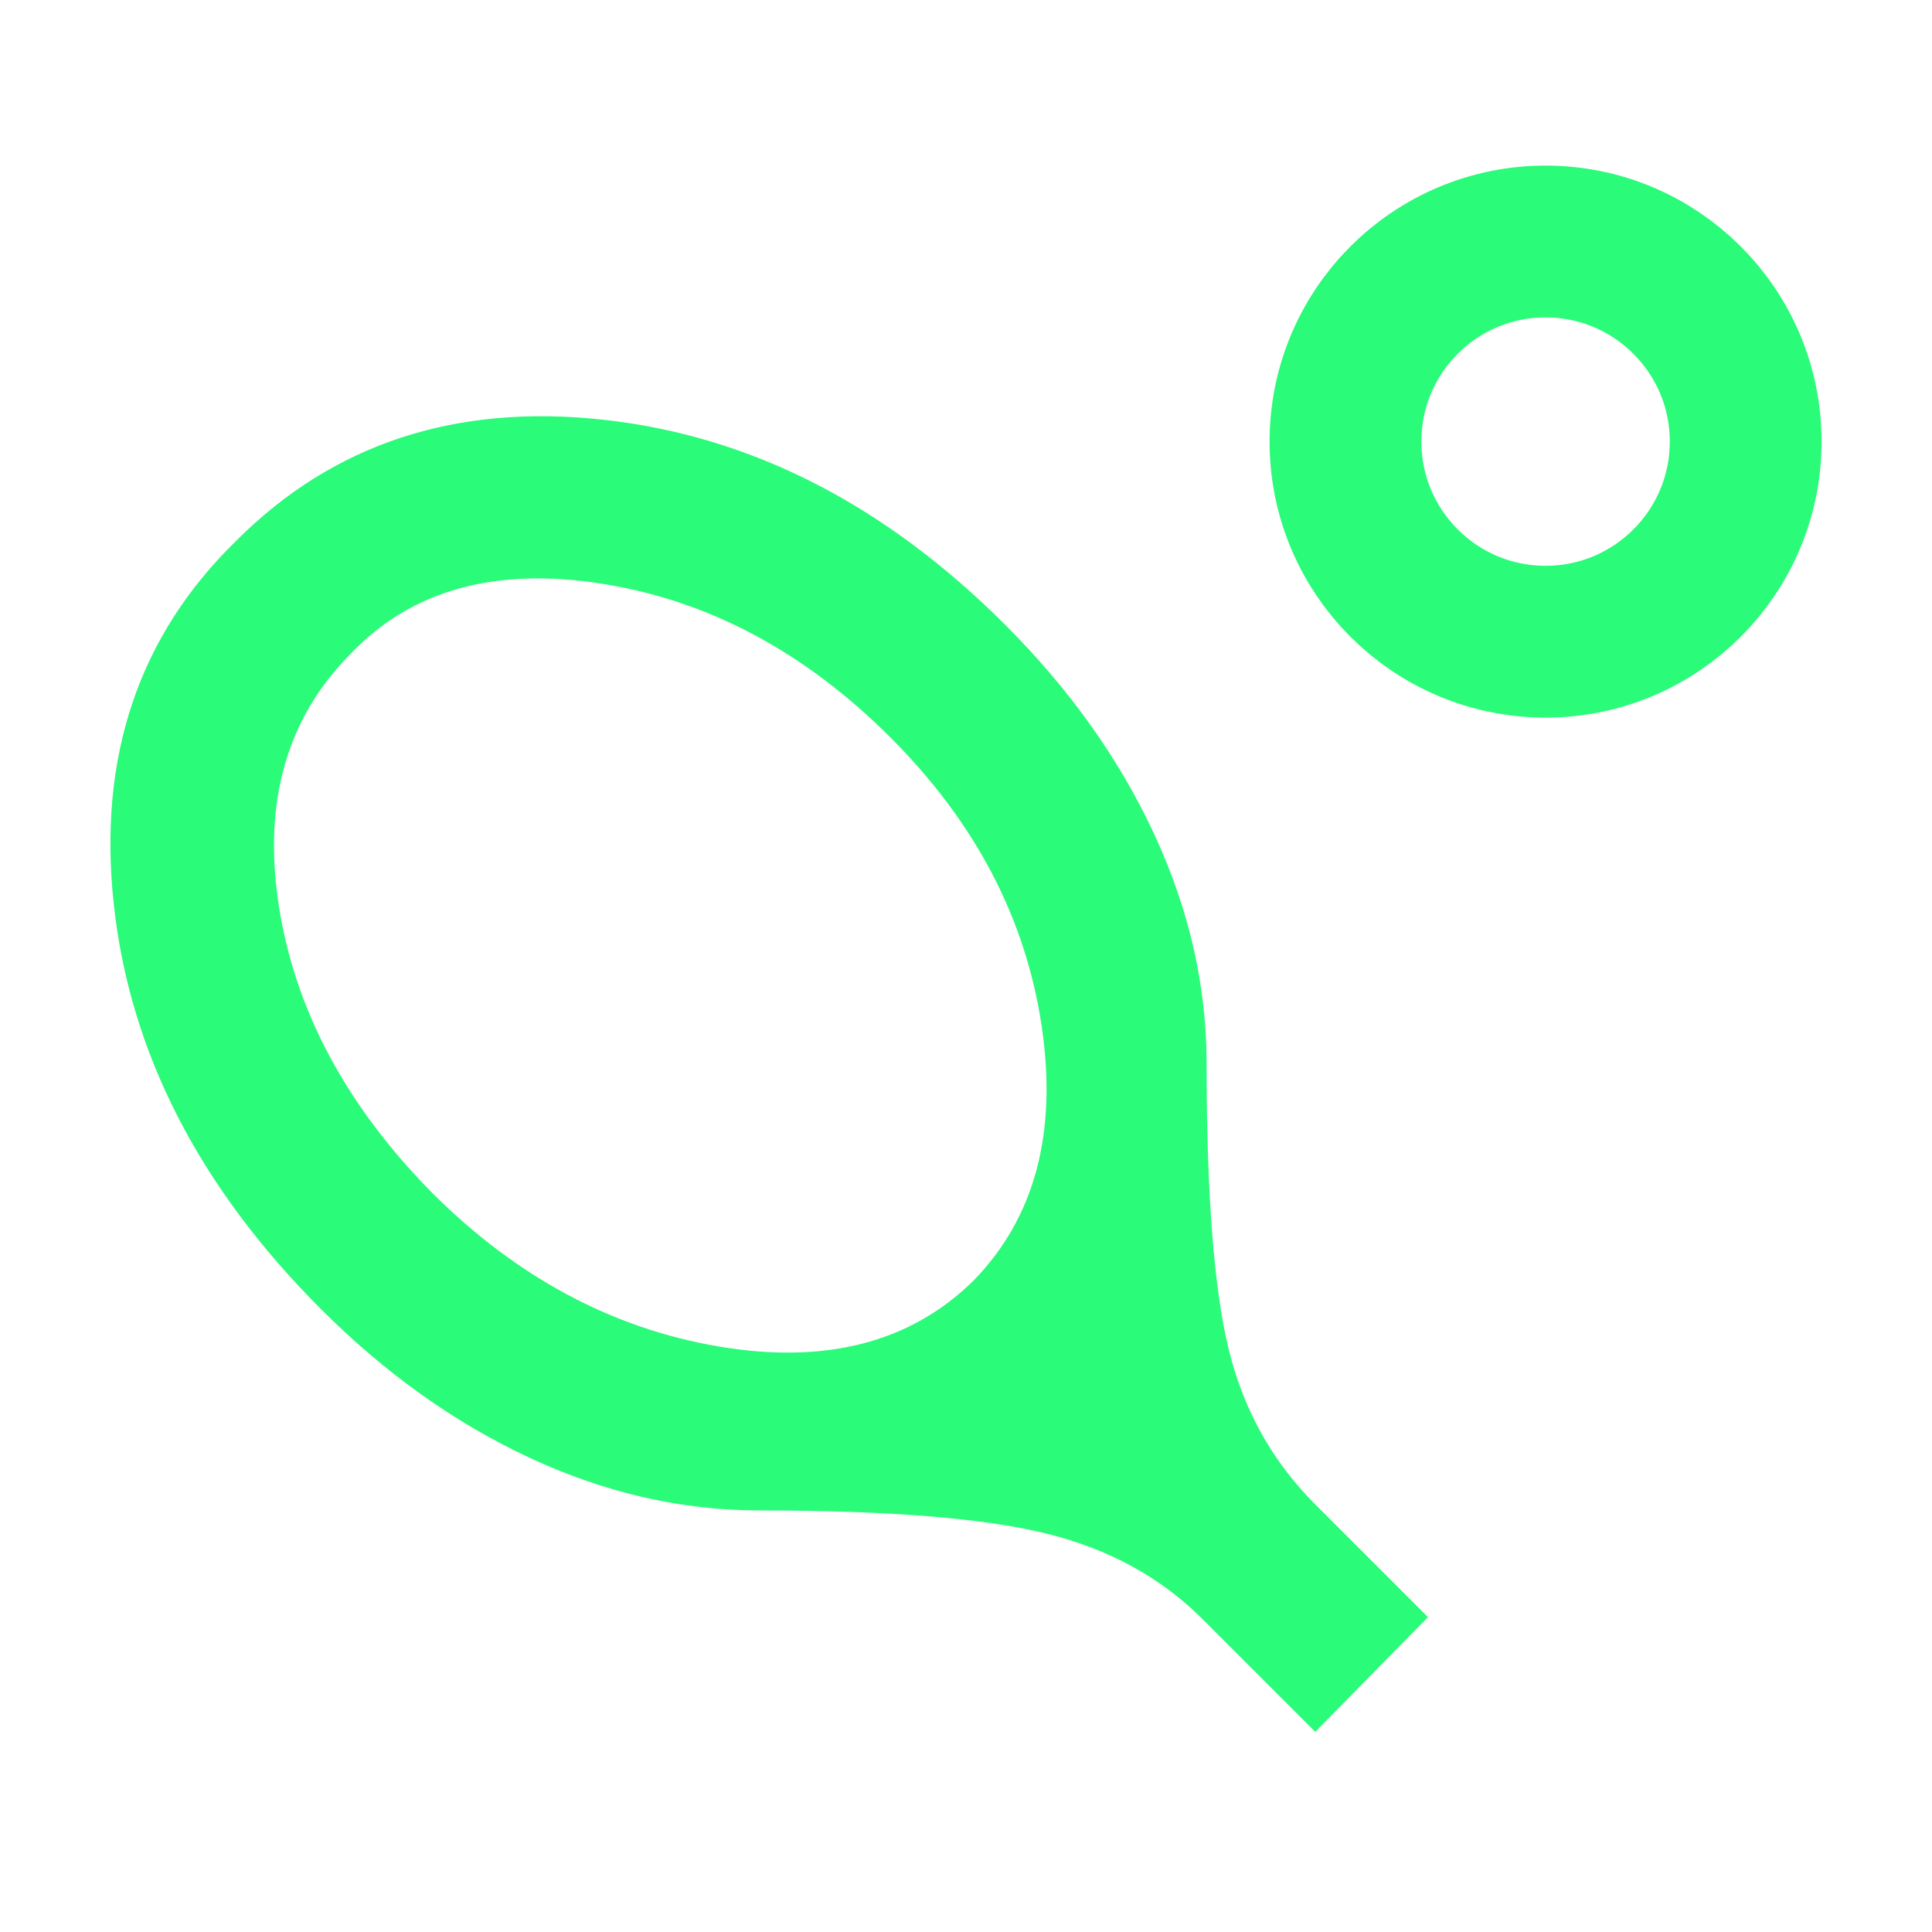 <svg width="70" height="70" viewBox="0 0 70 70" fill="none" xmlns="http://www.w3.org/2000/svg">
<path d="M4.124 32.779C3.54 27.432 5.022 23.032 8.571 19.581C12.071 16.081 16.495 14.623 21.842 15.206C27.189 15.789 32.05 18.268 36.425 22.643C38.759 24.977 40.557 27.504 41.821 30.226C43.085 32.949 43.717 35.719 43.717 38.539C43.717 43.254 43.984 46.706 44.519 48.893C45.054 51.081 46.099 52.952 47.655 54.508L51.738 58.592L47.655 62.748L43.571 58.664C42.064 57.157 40.181 56.124 37.92 55.565C35.66 55.006 32.196 54.726 27.53 54.726C24.71 54.726 21.939 54.095 19.217 52.831C16.495 51.567 13.967 49.769 11.633 47.435C7.21 43.012 4.707 38.126 4.124 32.779ZM12.727 23.664C10.394 25.997 9.519 29.048 10.102 32.815C10.685 36.583 12.533 40.046 15.644 43.206C18.707 46.268 22.17 48.128 26.035 48.784C29.899 49.44 32.974 48.65 35.258 46.414C37.494 44.129 38.321 41.043 37.738 37.154C37.154 33.265 35.332 29.789 32.269 26.726C29.158 23.615 25.67 21.756 21.805 21.148C17.941 20.541 14.915 21.379 12.727 23.664Z" fill="#2AFB79"/>
<circle cx="55.999" cy="16" r="7.25" stroke="#2AFB79" stroke-width="5.5"/>
</svg>
